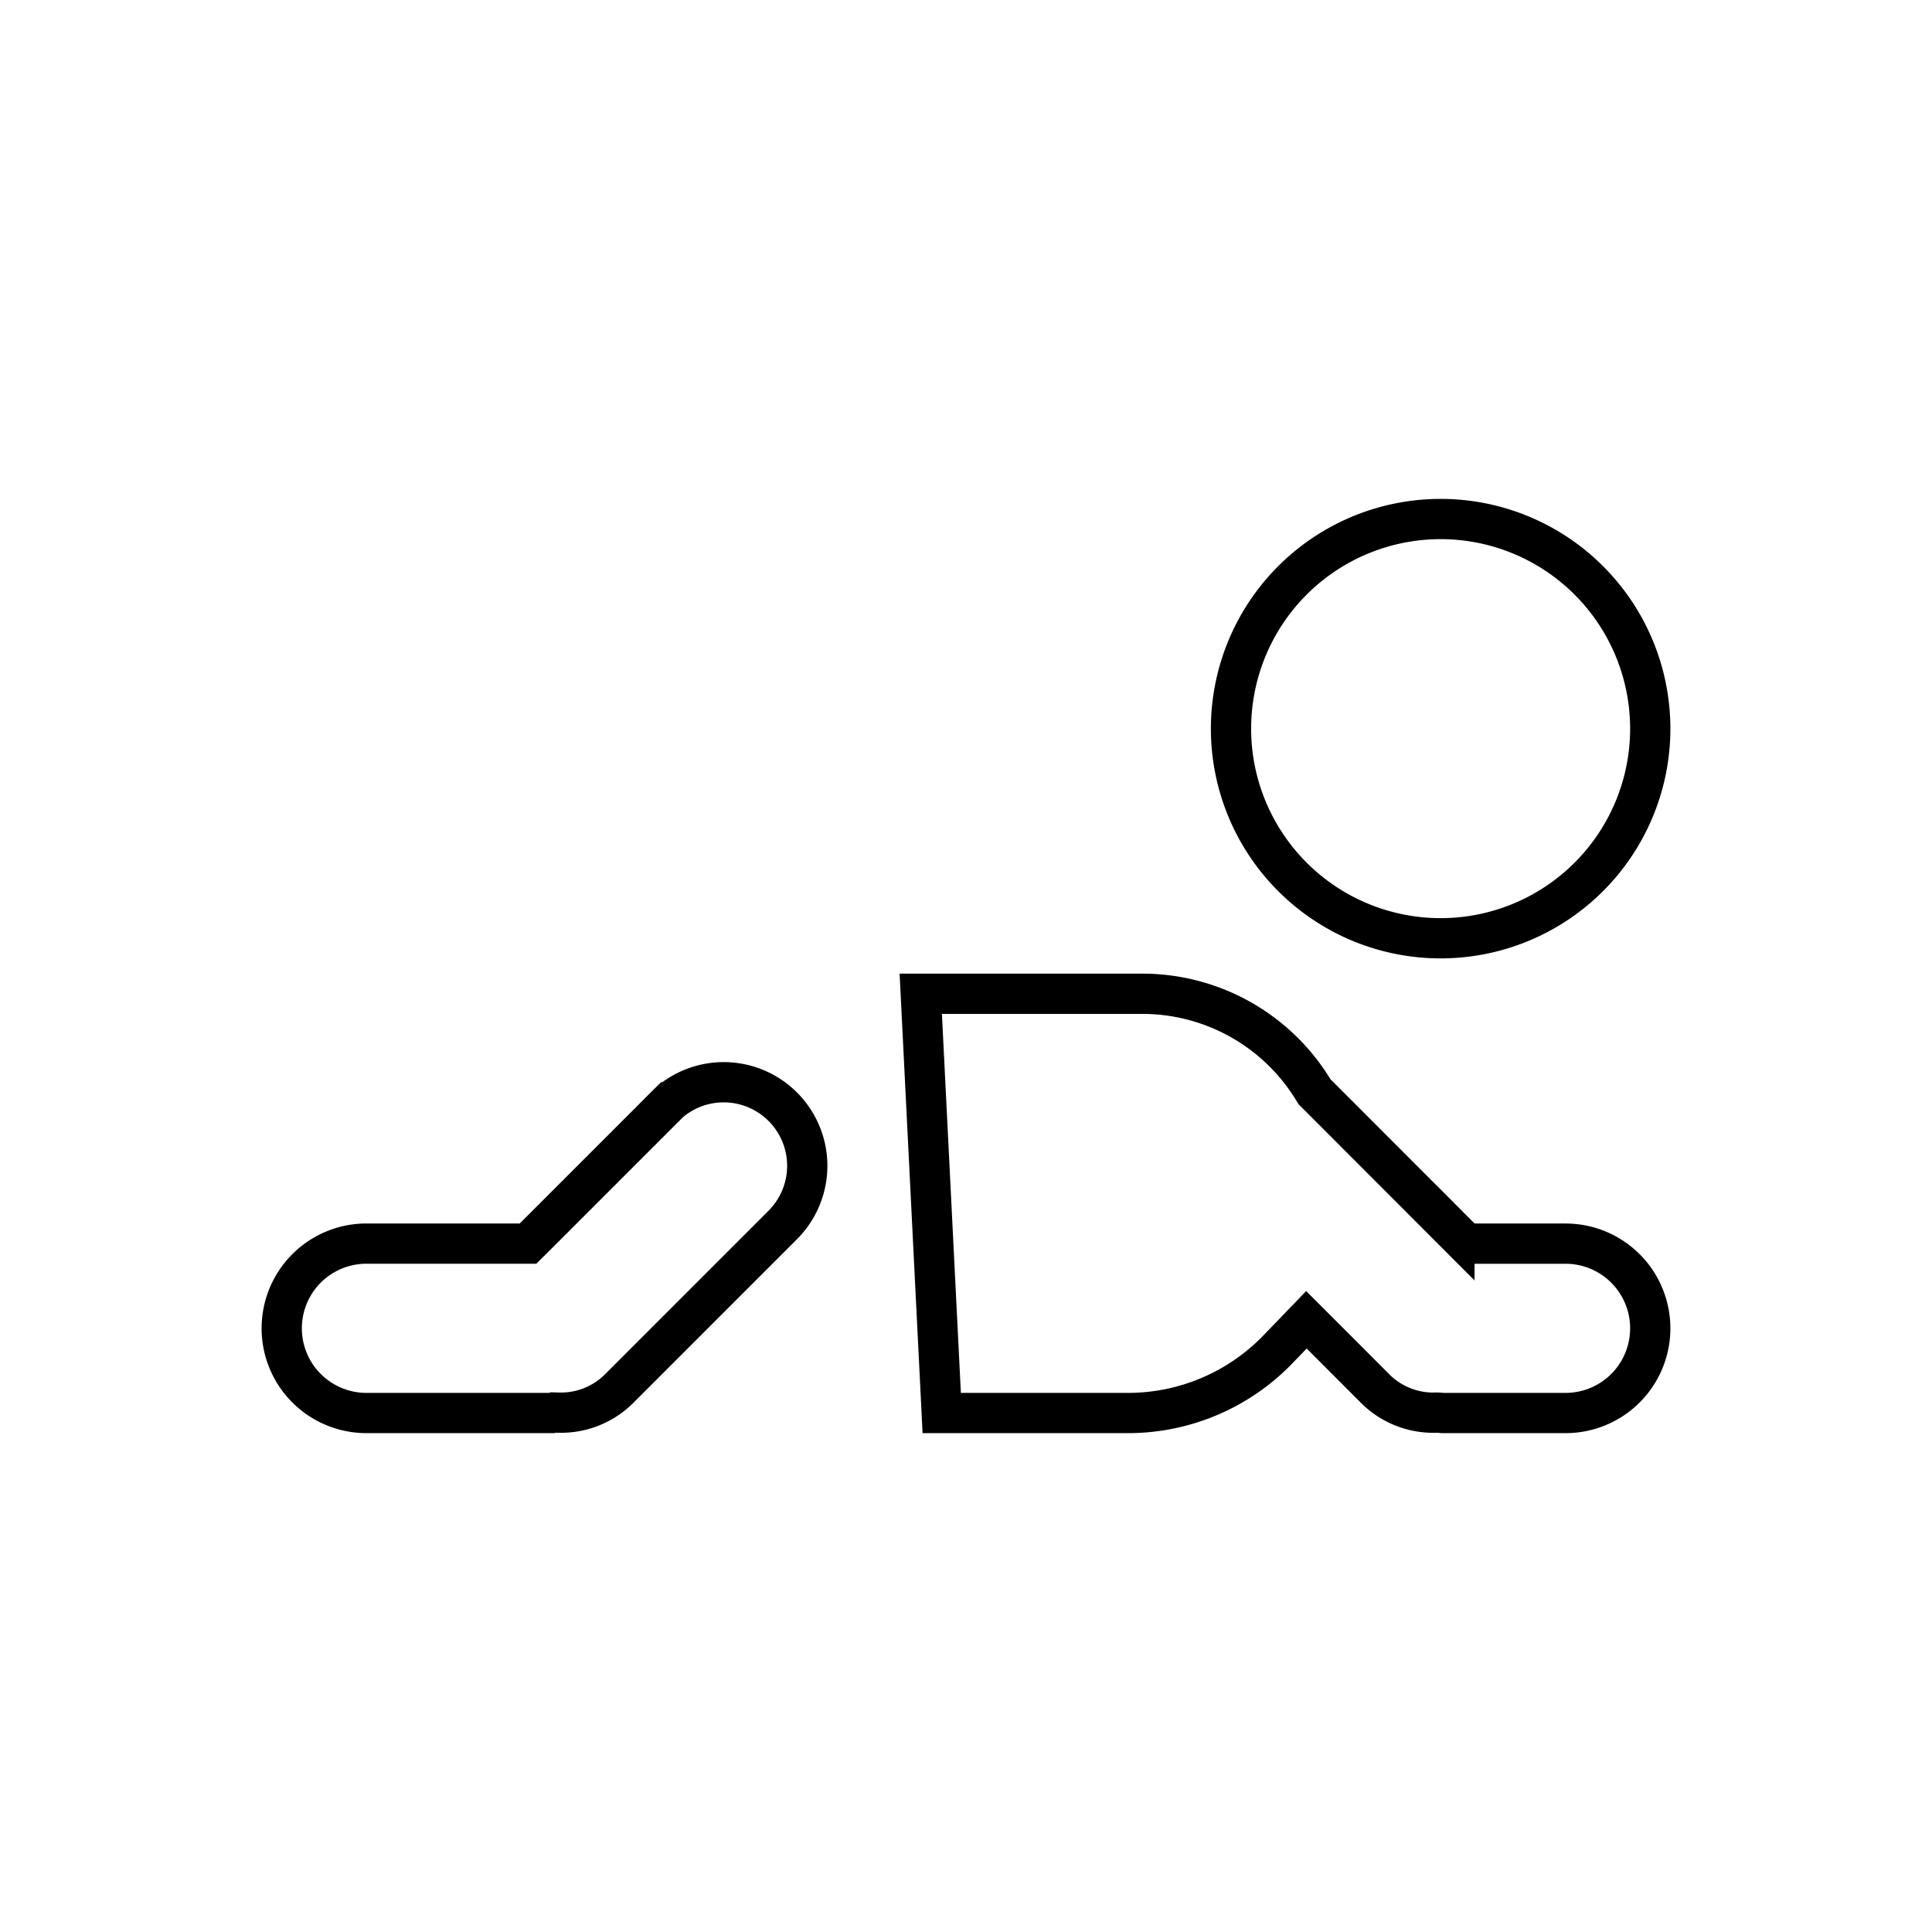 <svg width="48" height="48" xmlns="http://www.w3.org/2000/svg" viewBox="0 0 48 48"><g fill="none" class="nc-icon-wrapper"><path d="M41 18.103a5.208 5.208 0 1 1-10.416 0 5.208 5.208 0 0 1 10.416 0z" stroke="currentColor"></path><path d="M36.135 30.604l.293.294h2.468a2.104 2.104 0 1 1 0 4.208h-3.057a1.617 1.617 0 0 0-.15-.01h-.014l-.013.001a2.043 2.043 0 0 1-1.517-.618l-.01-.01-.957-.959-.72-.72-.707.733a5.177 5.177 0 0 1-3.72 1.583h-4.634l-.521-10.416h5.477a4.975 4.975 0 0 1 4.247 2.339l.06.097.081.08 3.394 3.398z" stroke="currentColor"></path><path d="M16.516 27.5l.115-.114a2.075 2.075 0 0 1 2.143-.34 2.077 2.077 0 0 1 1.124 1.124 2.076 2.076 0 0 1 0 1.589c-.104.252-.257.48-.45.674l-4.034 4.035-.01.01a2.046 2.046 0 0 1-1.519.619l-.136-.004-.048.013H9.104a2.104 2.104 0 0 1 0-4.209h4.015l.293-.292 3.104-3.104z" stroke="currentColor"></path></g></svg>
